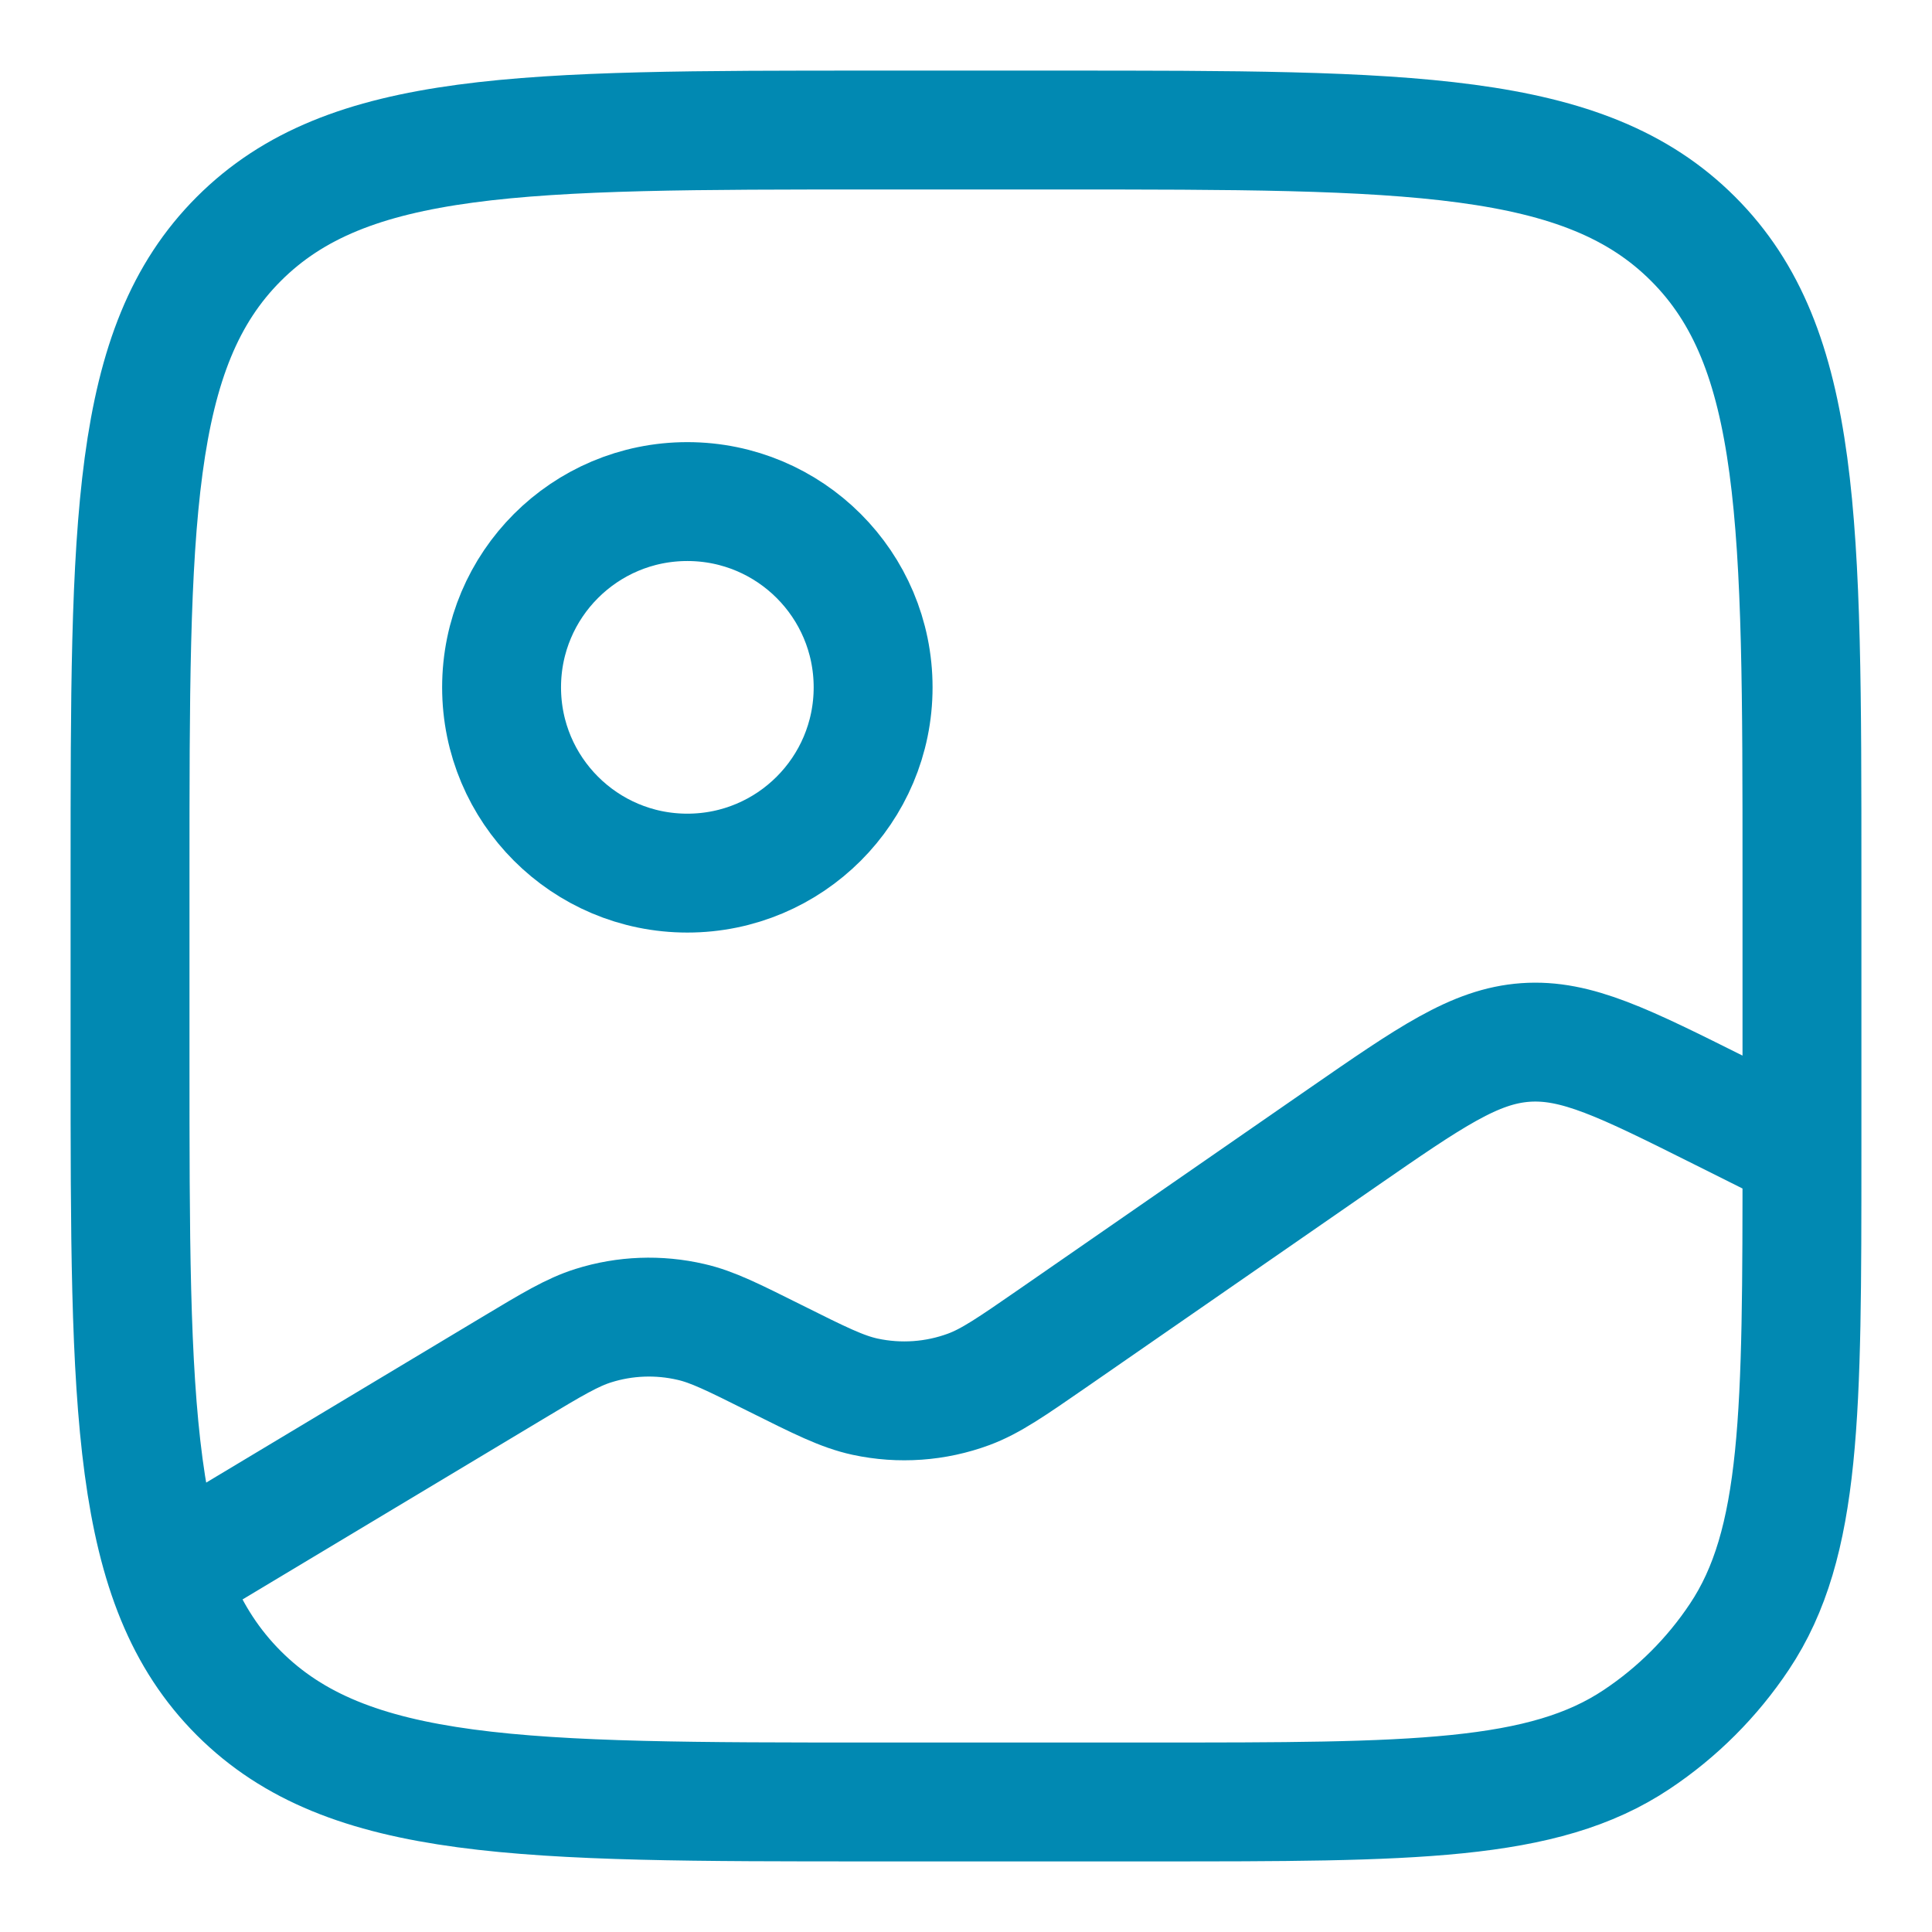 <svg width="26" height="26" viewBox="0 0 26 26" fill="none" xmlns="http://www.w3.org/2000/svg">
<path d="M2.375 21.125L6.895 18.413C7.433 18.09 7.702 17.929 7.985 17.84C8.41 17.706 8.864 17.689 9.299 17.79C9.588 17.856 9.868 17.997 10.429 18.277C11.032 18.578 11.333 18.729 11.642 18.796C12.107 18.896 12.591 18.862 13.037 18.697C13.333 18.587 13.61 18.395 14.164 18.012L18.066 15.31C19.253 14.489 19.846 14.078 20.529 14.029C21.212 13.981 21.857 14.304 23.148 14.949L24.25 15.5M24.25 15.5V11.75C24.25 7.036 24.25 4.679 22.785 3.215C21.321 1.75 18.964 1.75 14.25 1.75H11.75C7.036 1.75 4.679 1.75 3.214 3.215C1.75 4.679 1.75 7.036 1.75 11.75V14.25C1.75 18.964 1.75 21.321 3.214 22.786C4.679 24.25 7.036 24.25 11.75 24.25H15.5C19.011 24.25 20.767 24.25 22.028 23.407C22.574 23.043 23.043 22.574 23.407 22.028C24.25 20.767 24.25 19.011 24.25 15.5ZM11.75 9.25C11.75 10.631 10.631 11.75 9.25 11.75C7.869 11.75 6.75 10.631 6.75 9.25C6.75 7.869 7.869 6.75 9.25 6.75C10.631 6.75 11.75 7.869 11.75 9.25Z" stroke="#0189B2" stroke-width="1.6"/>
</svg>
